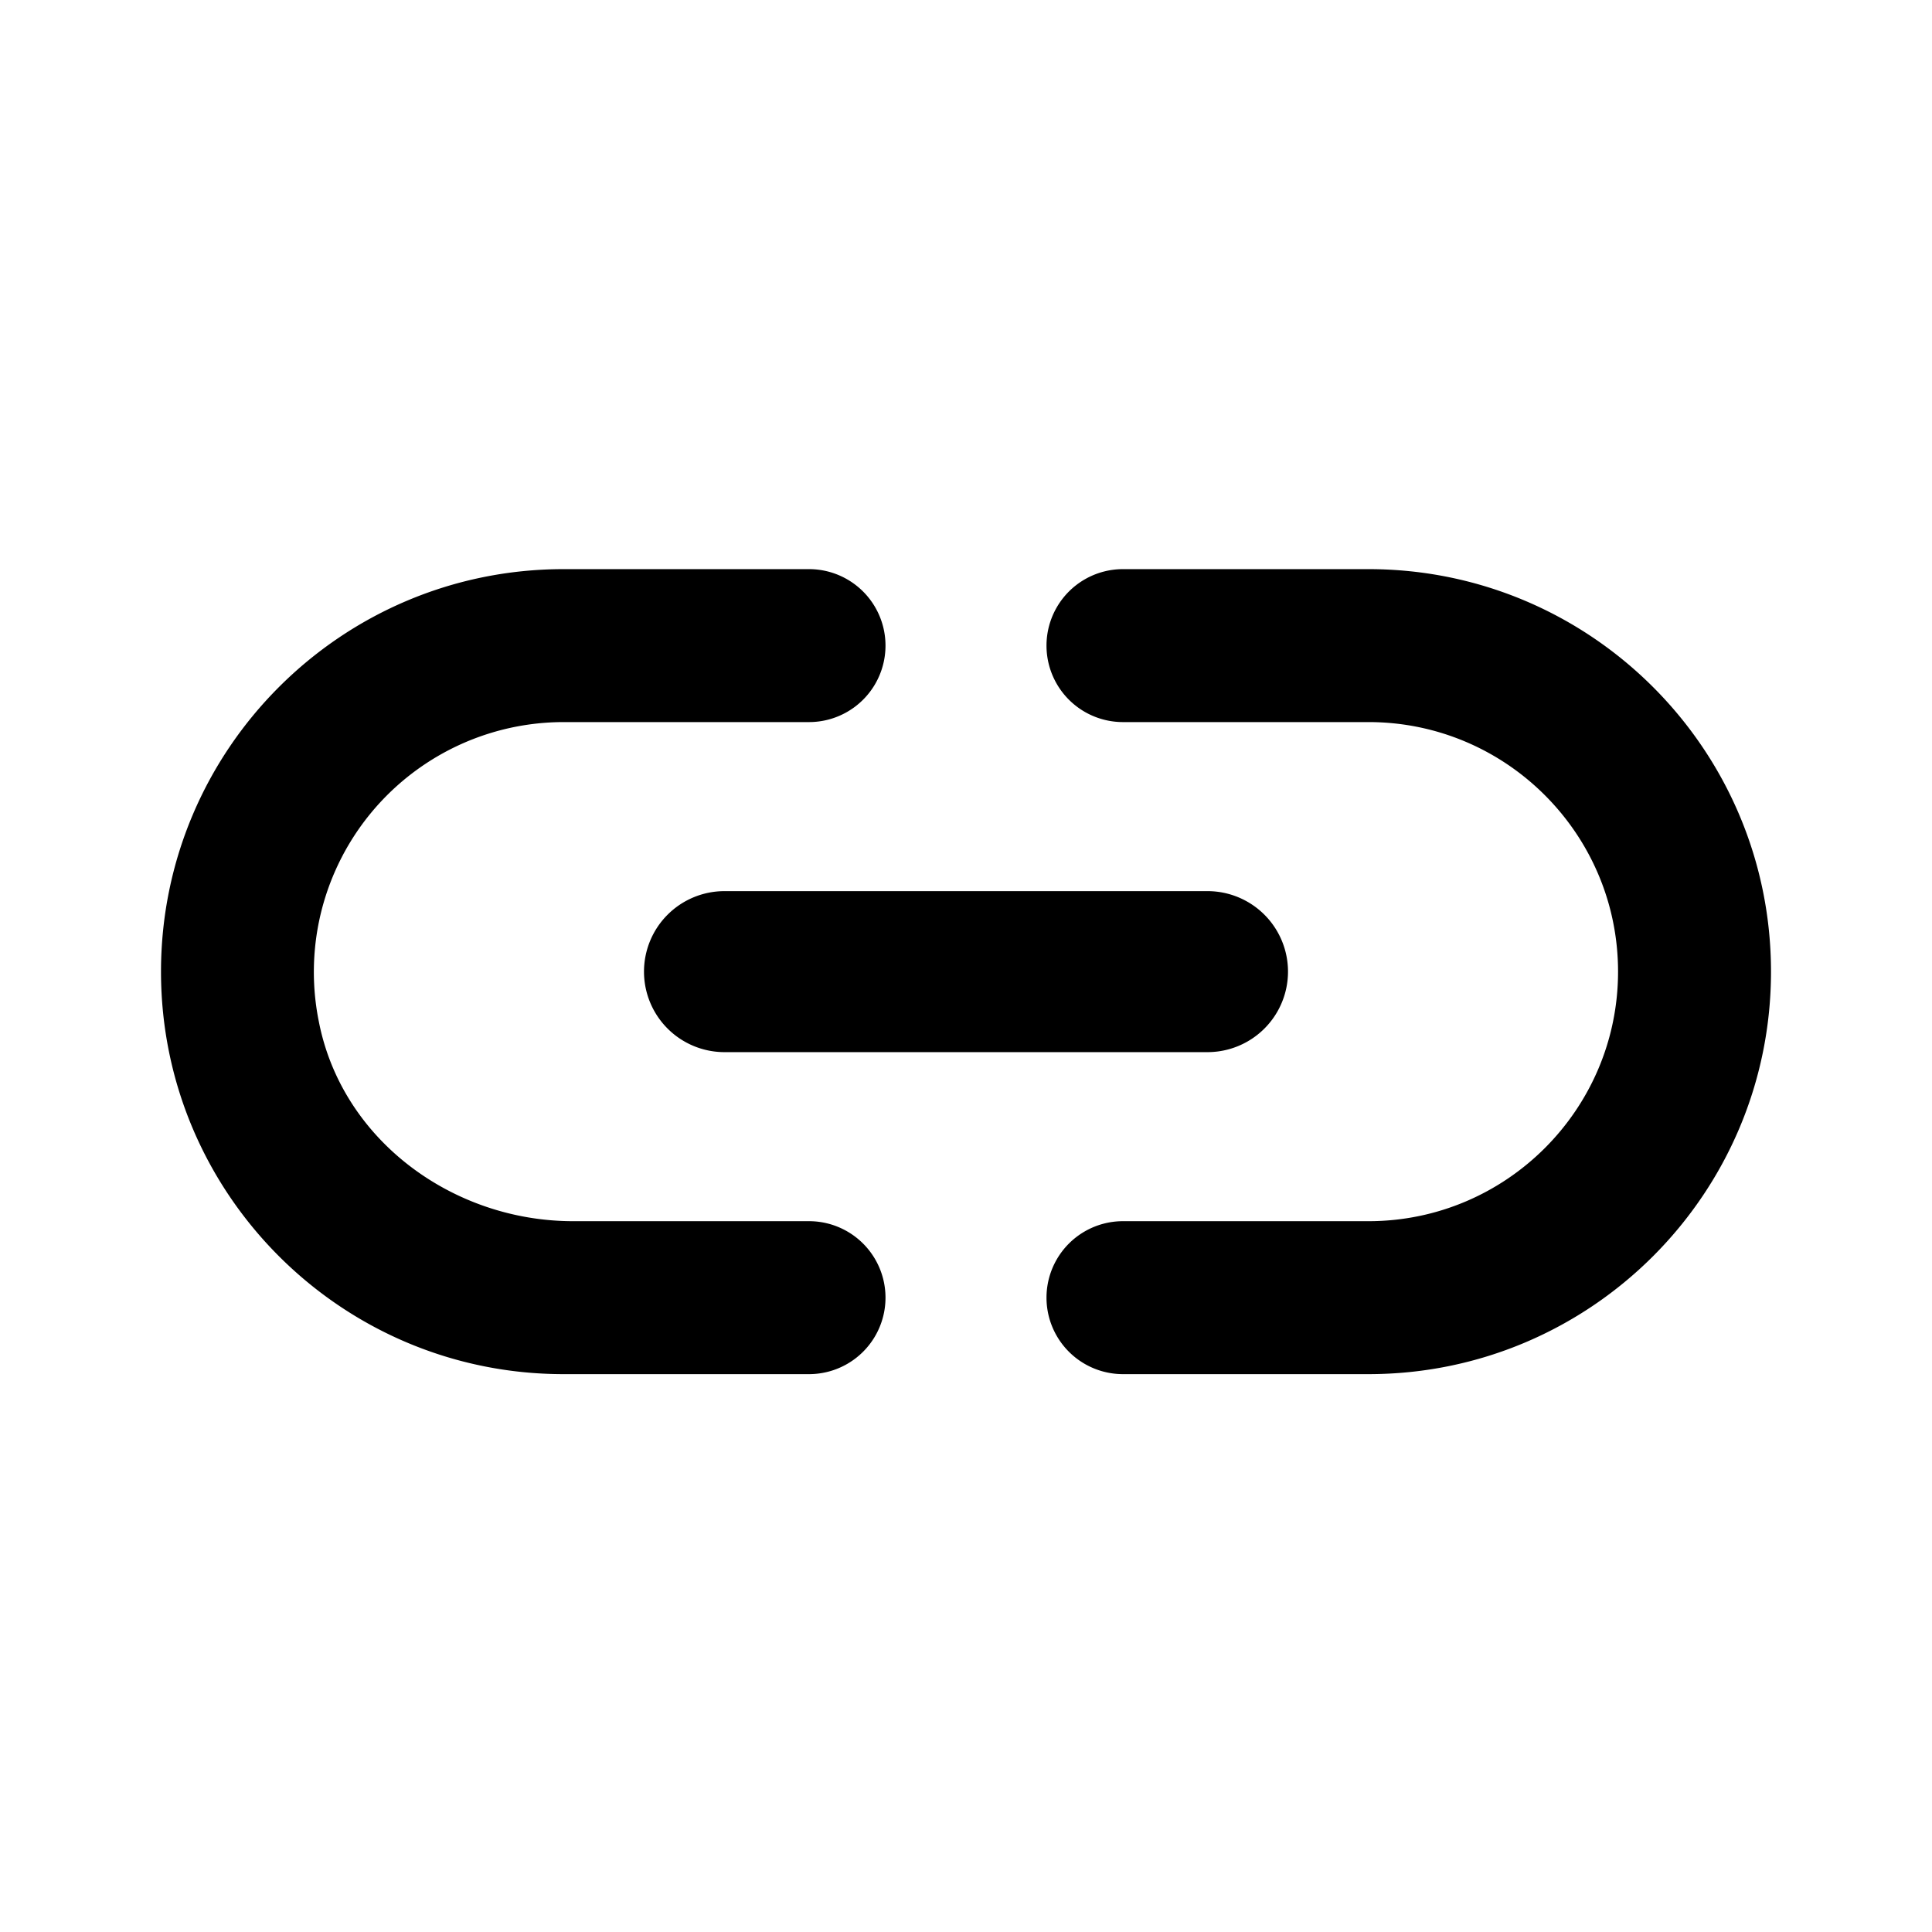 <svg id="iconPath" width="100%" height="100%" viewBox="0 0 24 24" xmlns="http://www.w3.org/2000/svg"><path d="M17 7.07c2.76 0 5 2.24 5 5s-2.24 5-5 5h-3.05a.95.95 0 1 1 0-1.9H17c1.71 0 3.1-1.39 3.1-3.1 0-1.71-1.39-3.1-3.1-3.1h-3.05a.949.949 0 1 1 0-1.9H17zm-6.95 8.1a.95.95 0 0 1 0 1.9H7c-2.76 0-5-2.24-5-5s2.24-5 5-5h3.05a.95.95 0 1 1 0 1.9H7a3.104 3.104 0 0 0-3.04 3.717c.285 1.472 1.662 2.483 3.16 2.483h2.93zM8 12.07a1 1 0 0 1 1-1h6a1 1 0 0 1 0 2H9a1 1 0 0 1-1-1z" /></svg>
